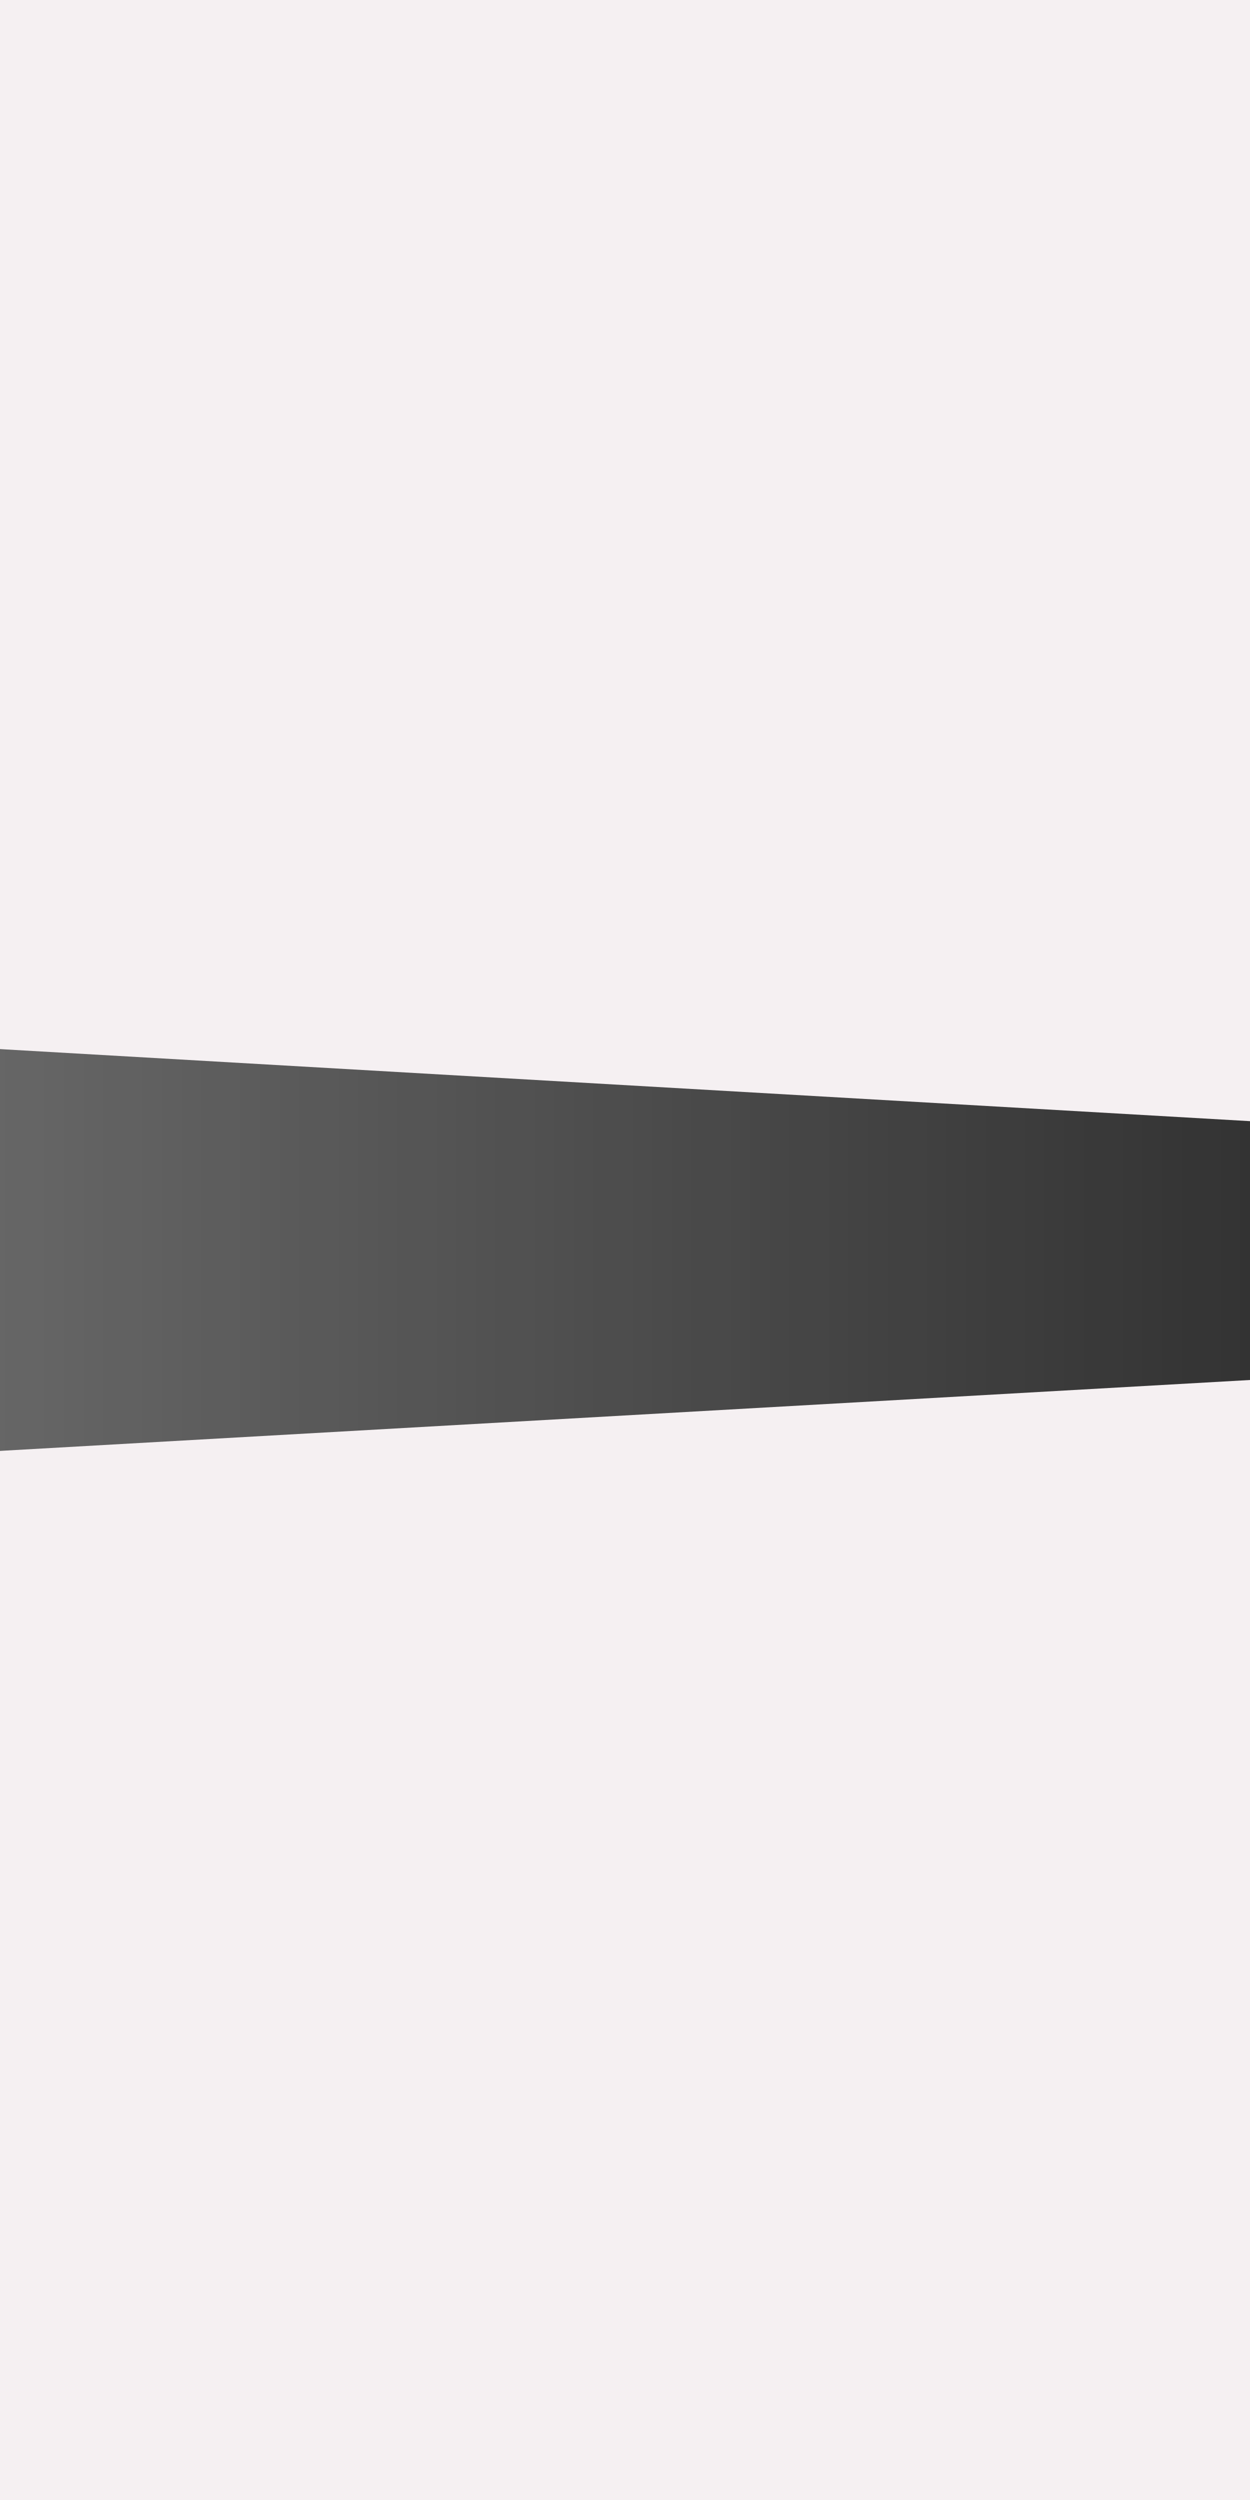 <svg xmlns="http://www.w3.org/2000/svg" xmlns:xlink="http://www.w3.org/1999/xlink" viewBox="0 0 1400 2800">
	<rect x="0" y="0" width="1400" height="2800" fill="#333333" stroke="none"/>
	<linearGradient id="gradient" gradientUnits="userSpaceOnUse" x1="0" y1="1400" x2="1400" y2="1400">
		<stop offset="0" stop-color="#FFFFFF" stop-opacity=".25"/>
		<stop offset="1" stop-color="#FFFFFF" stop-opacity="0"/>
	</linearGradient>
	<polygon fill="url(#gradient)" points="1400,1625 0,1625 0,1175 1400,1175 "/>
	<polygon fill="#f5f0f2" points="0,0 0,1175 1400,1255.7 1400,1175 1400,0"/>
	<polygon fill="#f5f0f2" points="0,2800 1400,2800 1400,1625 1400,1545.6 0,1625"/>
</svg>
